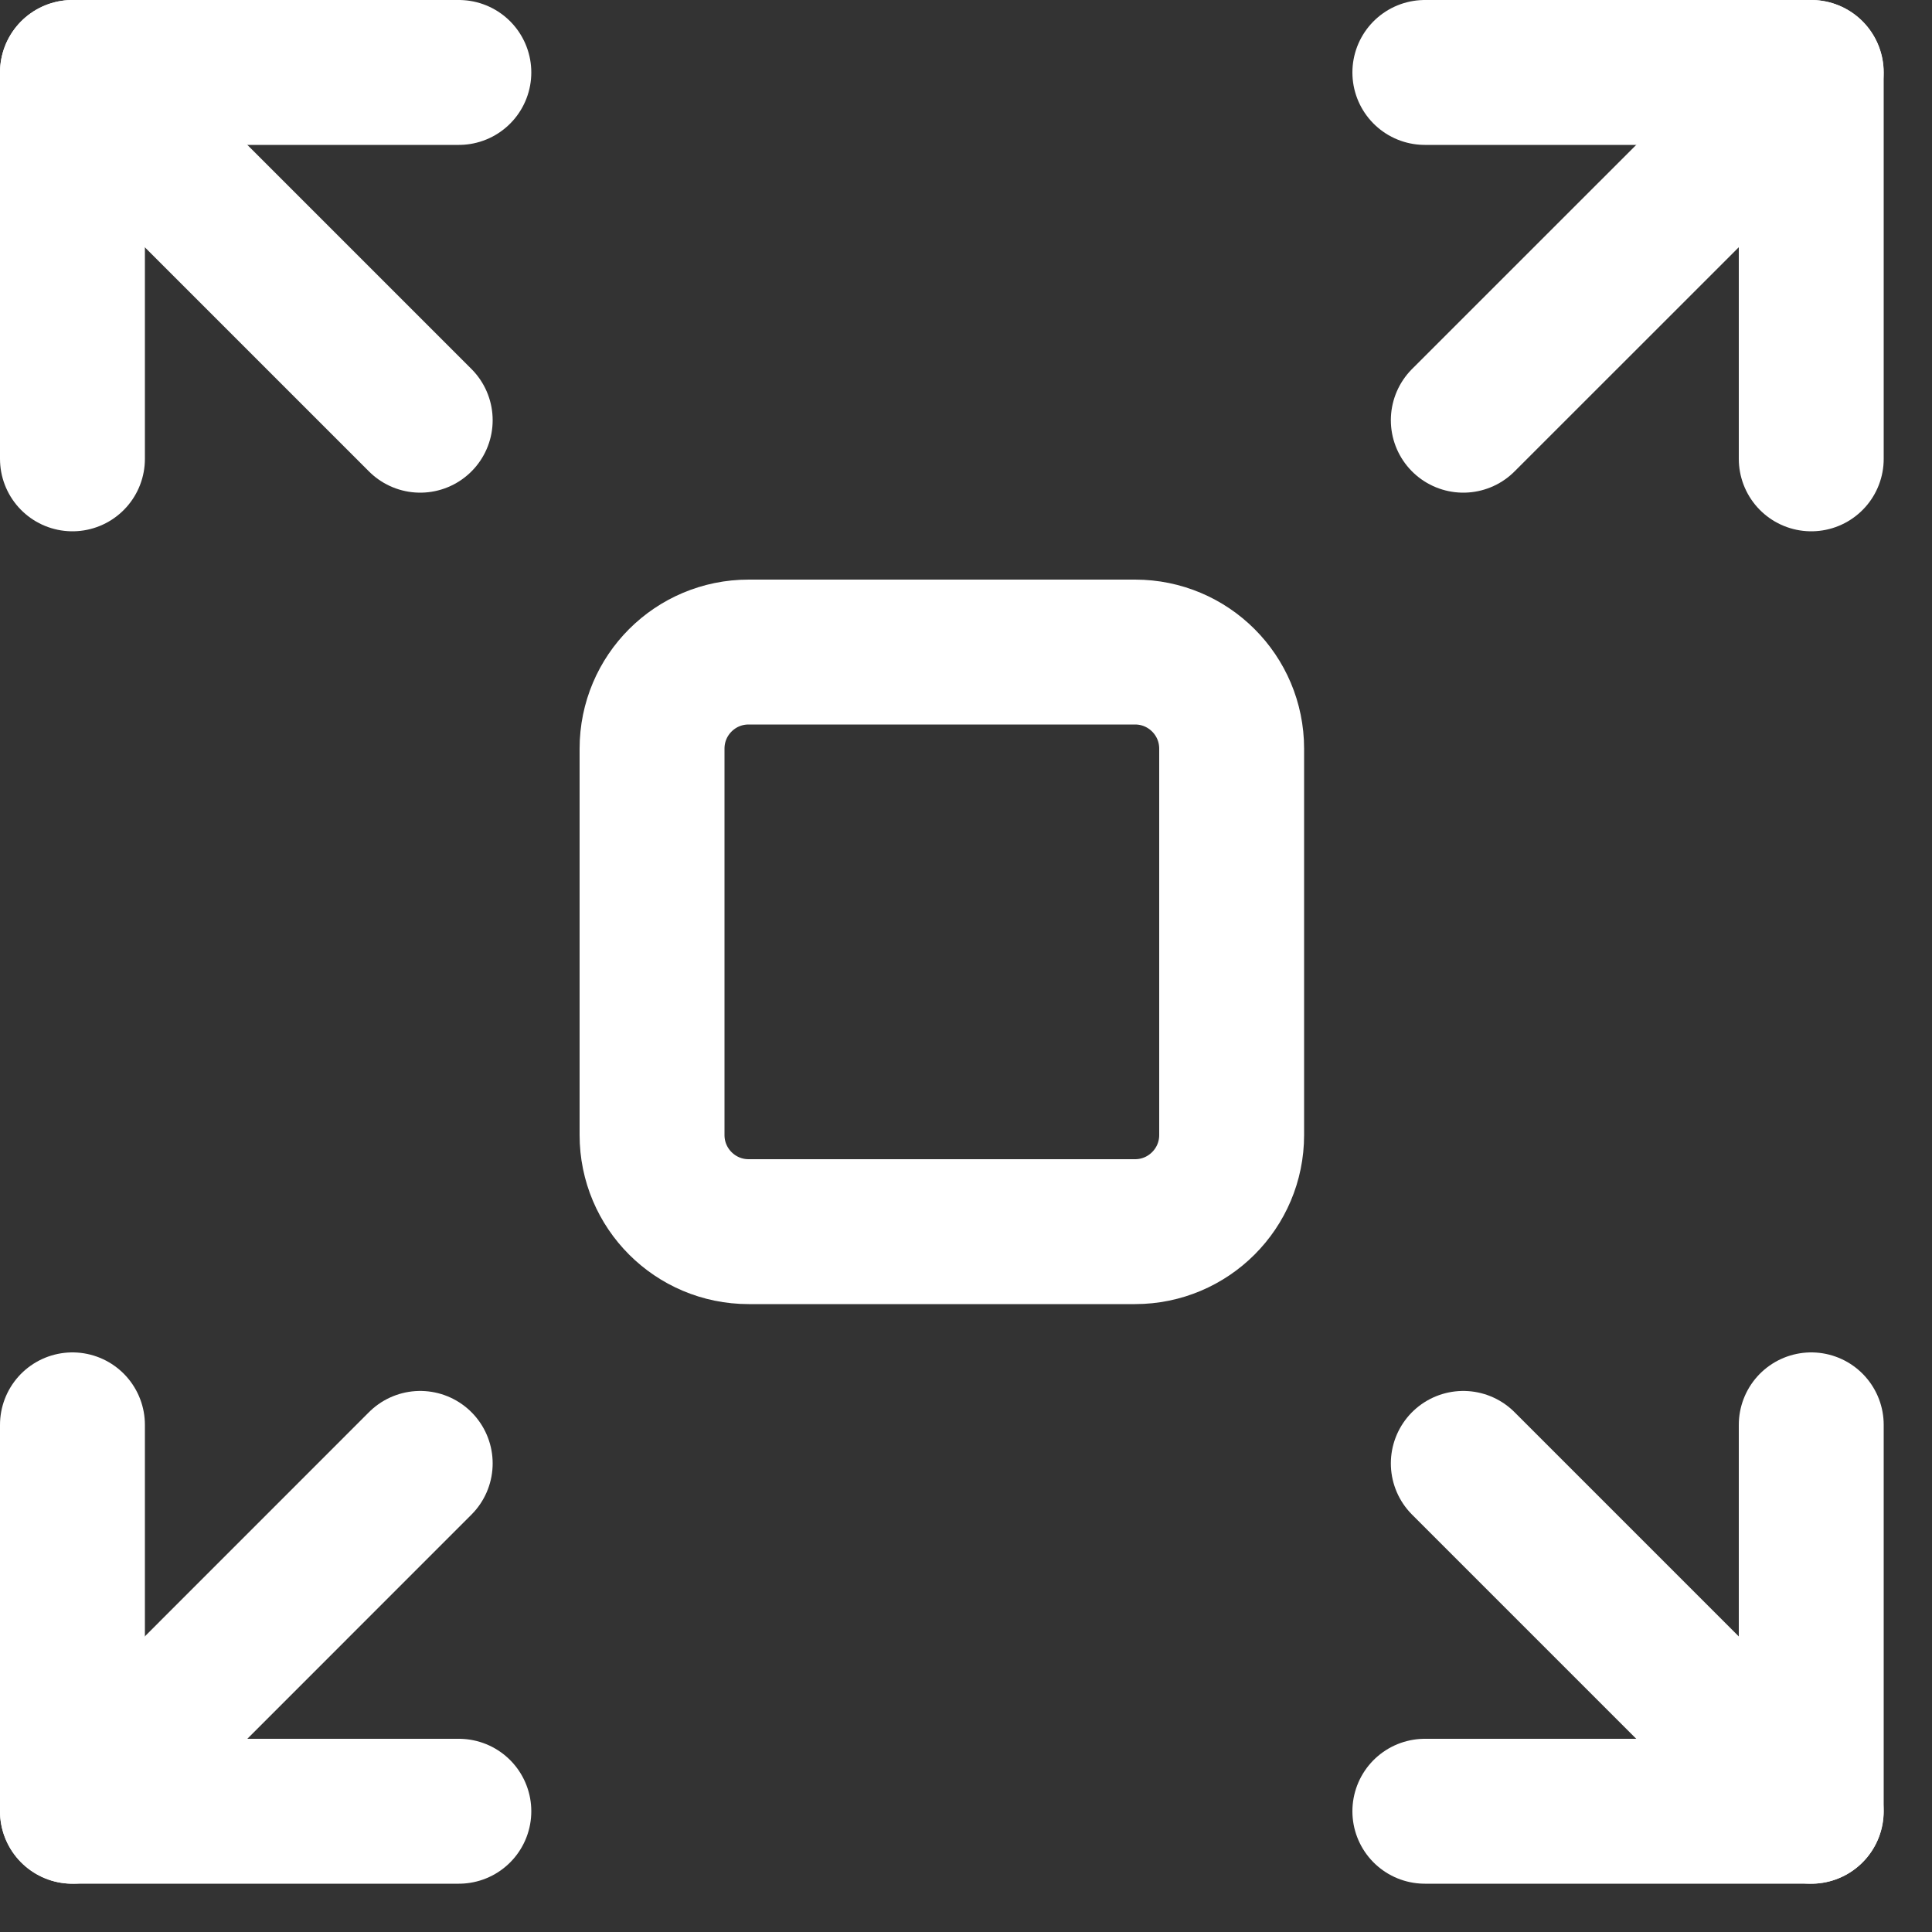 <?xml version="1.0" encoding="utf-8"?>
<svg width="20px" height="20px" viewBox="0 0 20 20" version="1.1" xmlns:xlink="http://www.w3.org/1999/xlink" xmlns="http://www.w3.org/2000/svg">
  <rect x="0" y="0" width="20" height="20" fill="#333333" stroke="none"/>
  <desc>Created with Lunacy</desc>
  <g id="Group-19" transform="translate(0.75 0.75)">
    <path d="M5 6L1 6C0.447 6 0 5.552 0 5L0 1C0 0.447 0.447 0 1 0L5 0C5.552 0 6 0.447 6 1L6 5C6 5.552 5.552 6 5 6Z" transform="translate(6 6)" id="Stroke-1" fill="none" stroke="#FFFFFF" stroke-width="1.5" stroke-linecap="round" stroke-linejoin="round" />
    <path d="M0 0L4 0L4 4" transform="translate(14 0)" id="Stroke-3" fill="none" stroke="#FFFFFF" stroke-width="1.5" stroke-linecap="round" stroke-linejoin="round" />
    <path d="M3.601 0L0 3.6" transform="translate(14.398 0)" id="Stroke-5" fill="none" stroke="#FFFFFF" stroke-width="1.5" stroke-linecap="round" stroke-linejoin="round" />
    <path d="M4 4L0 4L0 0" transform="translate(0 14)" id="Stroke-7" fill="none" stroke="#FFFFFF" stroke-width="1.5" stroke-linecap="round" stroke-linejoin="round" />
    <path d="M0 3.601L3.6 0" transform="translate(0 14.399)" id="Stroke-9" fill="none" stroke="#FFFFFF" stroke-width="1.5" stroke-linecap="round" stroke-linejoin="round" />
    <path d="M0 4L0 0L4 0" id="Stroke-11" fill="none" stroke="#FFFFFF" stroke-width="1.5" stroke-linecap="round" stroke-linejoin="round" />
    <path d="M0 0L3.6 3.6" id="Stroke-13" fill="none" stroke="#FFFFFF" stroke-width="1.5" stroke-linecap="round" stroke-linejoin="round" />
    <path d="M4 0L4 4L0 4" transform="translate(14 14)" id="Stroke-15" fill="none" stroke="#FFFFFF" stroke-width="1.5" stroke-linecap="round" stroke-linejoin="round" />
    <path d="M3.601 3.601L0 0" transform="translate(14.398 14.399)" id="Stroke-17" fill="none" stroke="#FFFFFF" stroke-width="1.5" stroke-linecap="round" stroke-linejoin="round" />
  </g>
</svg>